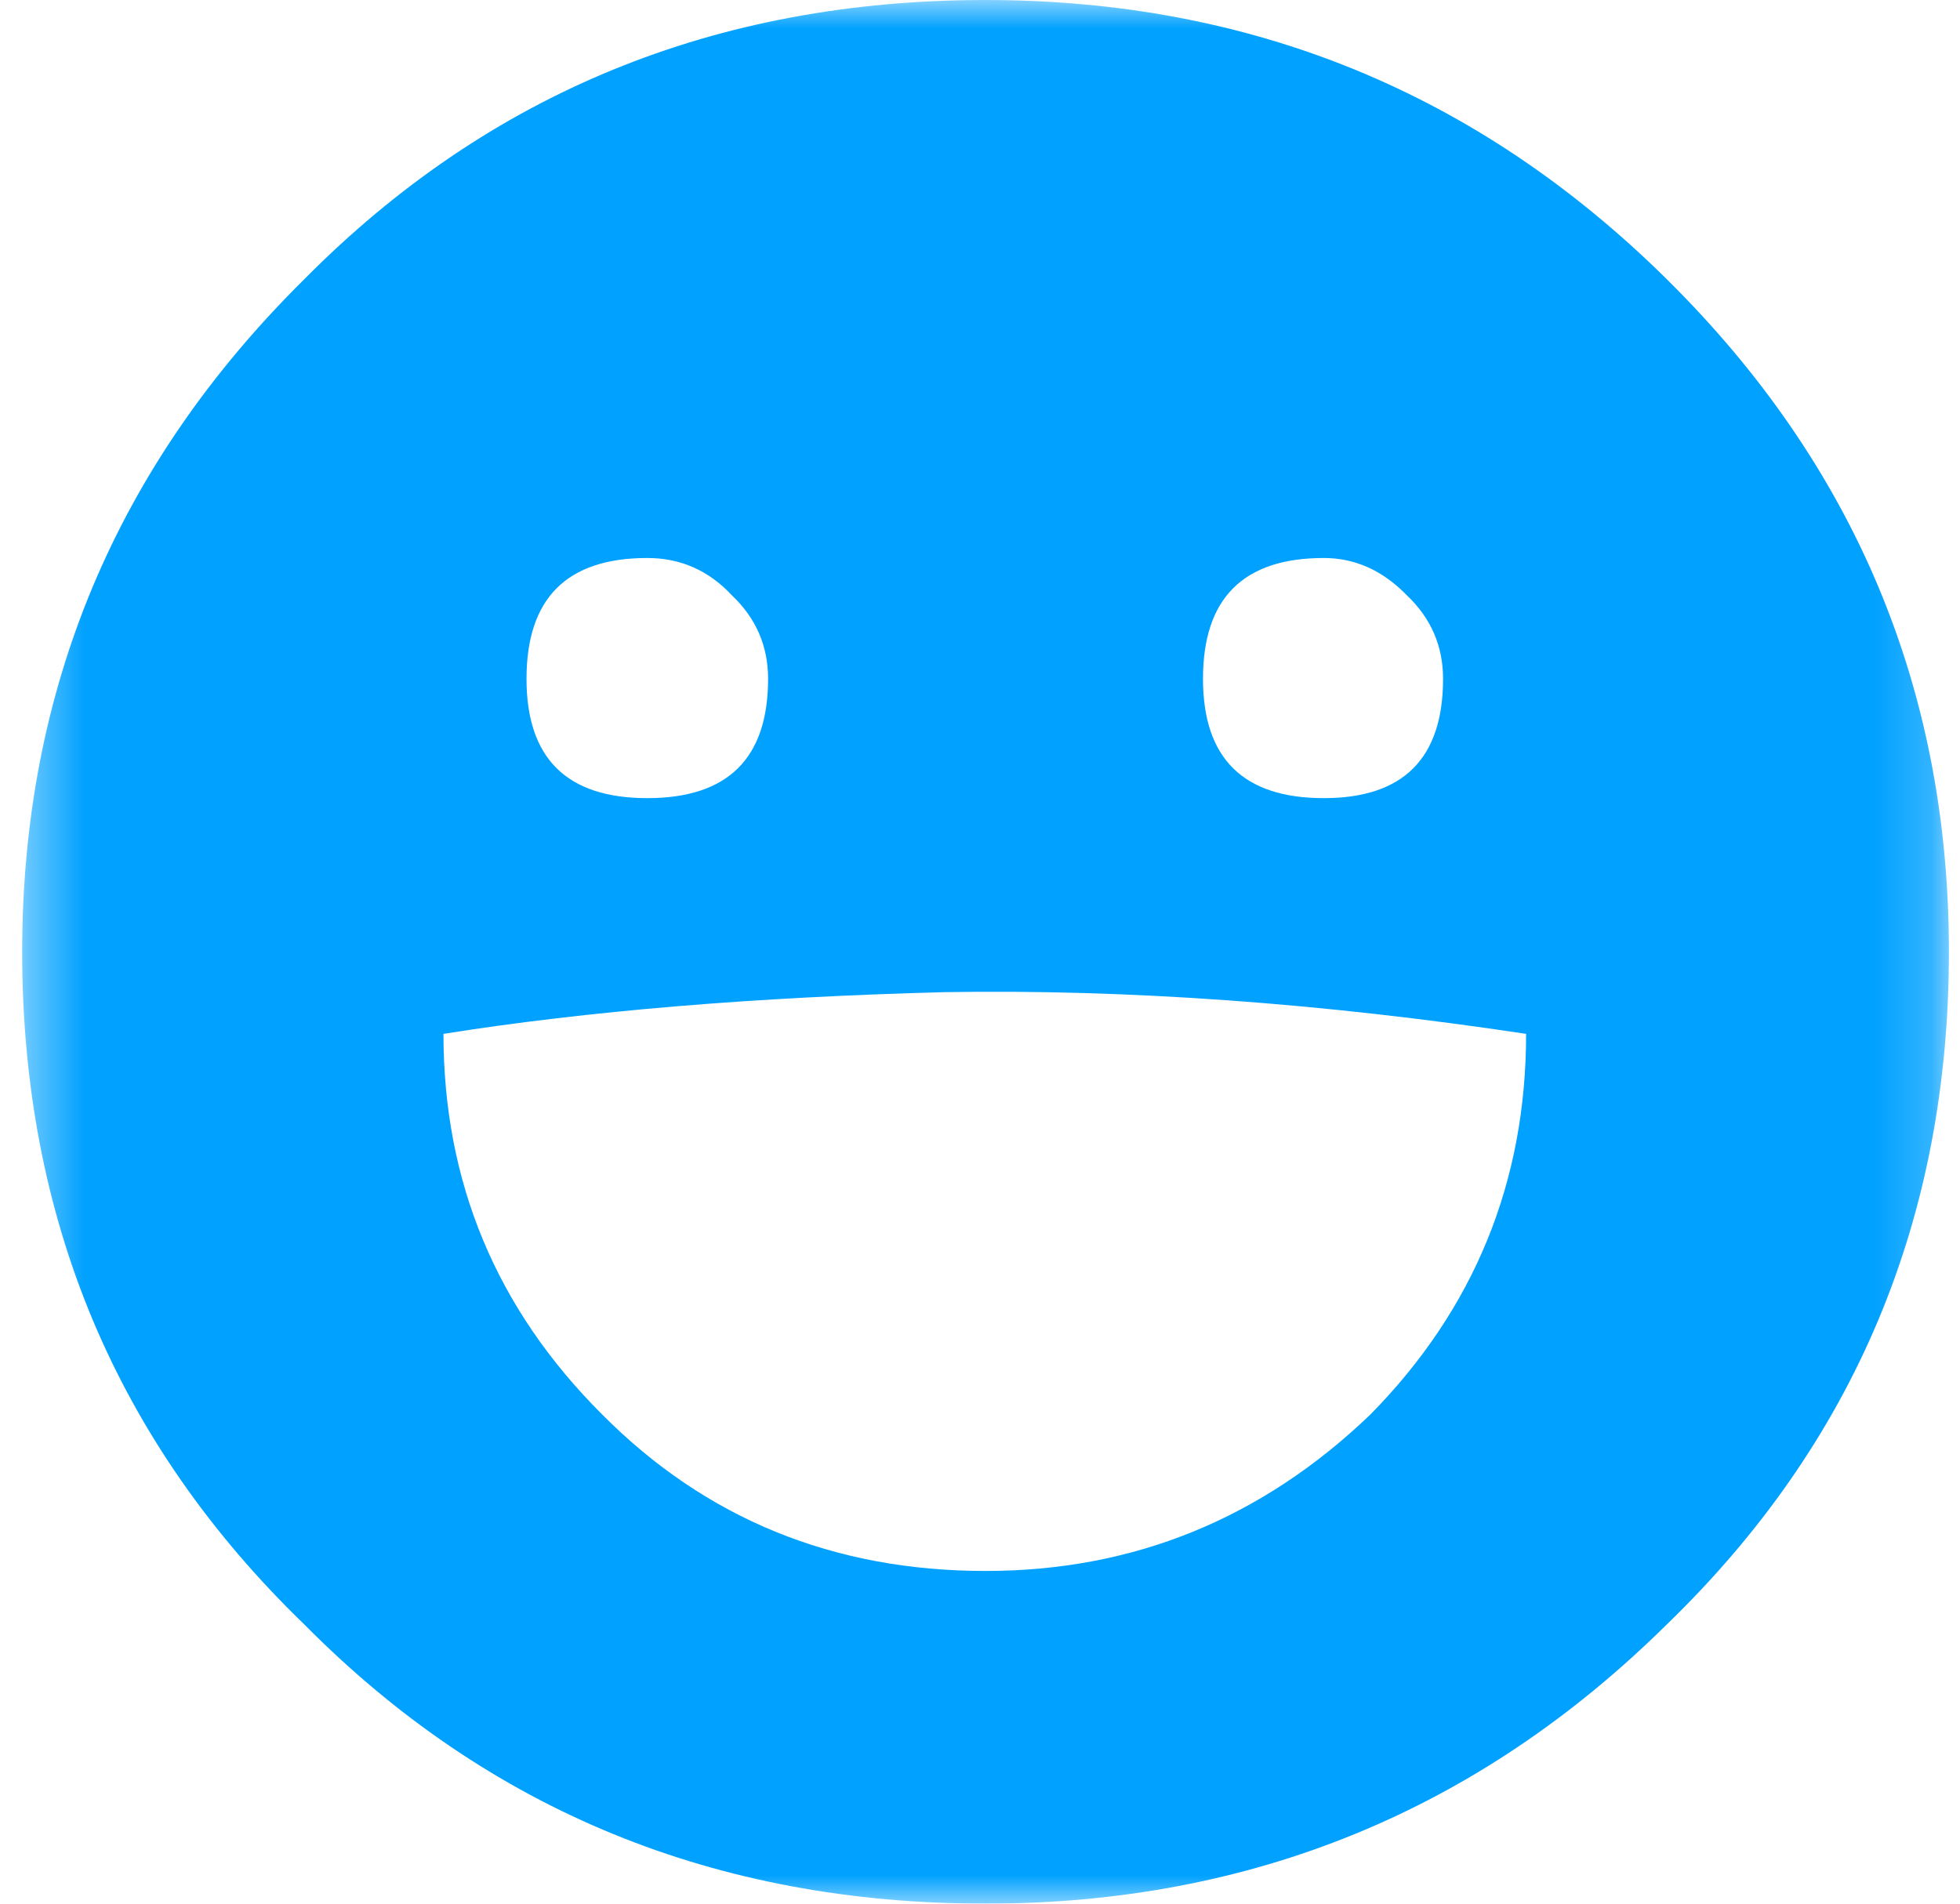 <svg width="35" height="34" viewBox="0 0 35 34" fill="none" xmlns="http://www.w3.org/2000/svg">
<g clip-path="url(#clip0_646_190)">
<mask id="mask0_646_190" style="mask-type:luminance" maskUnits="userSpaceOnUse" x="0" y="0" width="35" height="34">
<path d="M34.802 0H0.396V34H34.802V0Z" fill="white"/>
</mask>
<g mask="url(#mask0_646_190)">
<path d="M29.76 4.983C26.398 1.661 22.345 0 17.599 0C12.781 0 8.728 1.661 5.438 4.983C2.076 8.305 0.396 12.31 0.396 17C0.396 21.761 2.076 25.766 5.438 29.017C8.728 32.339 12.781 34 17.599 34C22.345 34 26.398 32.339 29.76 29.017C33.121 25.766 34.802 21.761 34.802 17C34.802 12.31 33.121 8.305 29.76 4.983ZM21.482 12.124C21.482 10.685 22.201 9.966 23.639 9.966C24.196 9.966 24.691 10.188 25.122 10.632C25.553 11.04 25.769 11.538 25.769 12.124C25.769 13.545 25.059 14.255 23.639 14.255C22.201 14.255 21.482 13.545 21.482 12.124ZM13.069 10.632C13.5 11.04 13.716 11.538 13.716 12.124C13.716 13.545 12.997 14.255 11.559 14.255C10.121 14.255 9.402 13.545 9.402 12.124C9.402 10.685 10.121 9.966 11.559 9.966C12.152 9.966 12.655 10.188 13.069 10.632ZM10.75 25.26C8.862 23.377 7.919 21.112 7.919 18.465C10.489 18.057 13.473 17.808 16.871 17.72C20.143 17.666 23.603 17.915 27.252 18.465C27.252 21.112 26.326 23.377 24.475 25.26C22.533 27.125 20.241 28.058 17.599 28.058C14.884 28.058 12.601 27.125 10.75 25.26Z" fill="#00A1FF"/>
</g>
</g>
<defs>
<clipPath id="clip0_646_190">
<rect width="35" height="34" fill="white"/>
</clipPath>
</defs>
</svg>
